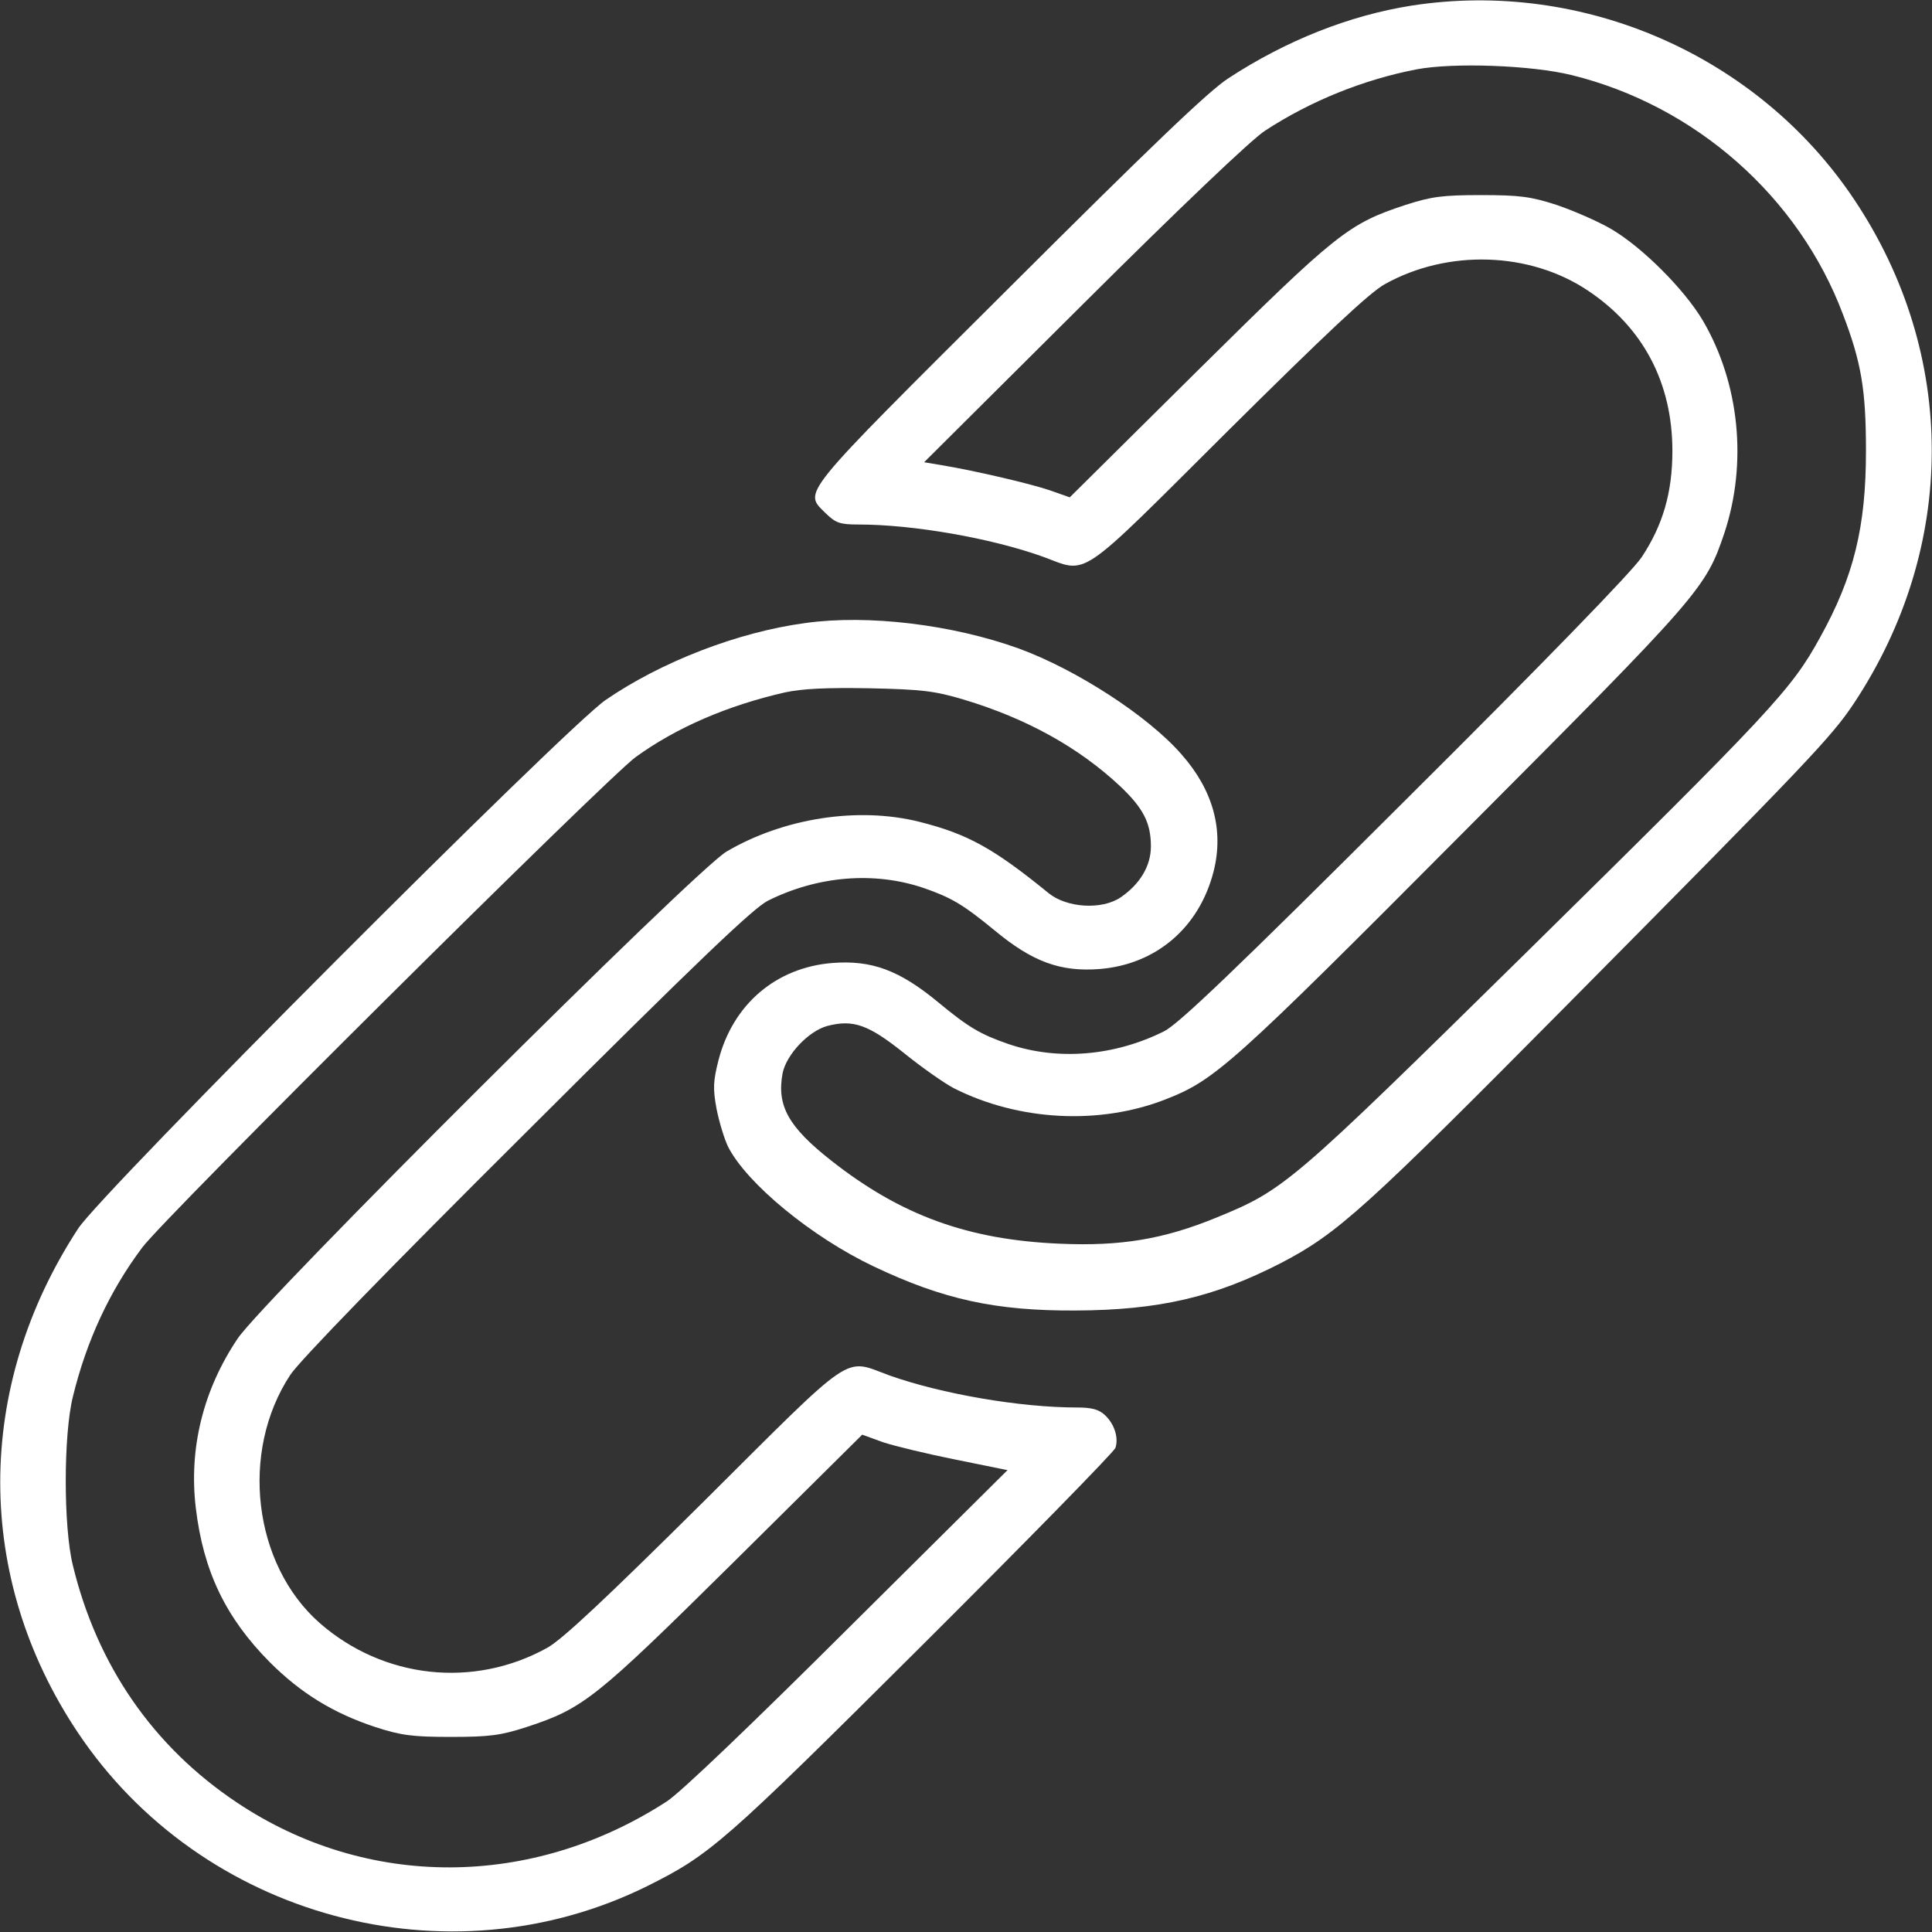 <svg width="512" height="512" viewBox="0 0 512 512" fill="none" xmlns="http://www.w3.org/2000/svg">
<rect x="0" y="0" width="512" height="512" fill="#333333" stroke="none"/>
<path d="M374 1.5C357.6 4.1 340.9 10.7 325.6 20.7C320.4 24 304.6 39.2 267.3 76.4C211 132.5 212.9 130.1 218.9 136.1C221.5 138.6 222.6 139 227.5 139C242 139 262.6 142.6 276.3 147.5C288.6 152 284.9 154.5 325.4 114.2C351.4 88.4 363 77.5 367 75.3C383.7 66 405.4 66.7 420.8 77C435.5 86.8 443.2 101.5 443.2 119.5C443.2 130.5 440.7 139.1 435.1 147.6C432.7 151.3 409.3 175.4 372.4 212.1C327.1 257.3 312.3 271.4 308.5 273.3C295.3 279.9 280.3 281.1 267.3 276.7C259.8 274.1 256.7 272.3 248.5 265.5C238.3 257.1 231 254.4 220.6 255.2C205.6 256.4 194.2 266.2 190.4 281C189 286.5 188.9 288.5 189.9 293.9C190.6 297.4 192 302 193 304C198 313.7 215.1 327.8 231.5 335.6C250 344.4 263.9 347.4 285 347.3C307.1 347.2 321.8 343.8 339.5 334.7C354.5 326.9 361.8 320.3 415.5 266.1C479.2 201.8 485.3 195.4 491.3 186.4C518.8 144.9 518.8 93.9 491.4 52.9C465.9 14.7 419.5 -5.6 374 1.5ZM416.5 19.9C449.4 28 476.7 52.2 488.4 83.3C493.3 96.1 494.5 103.4 494.5 119.5C494.5 139.6 491.3 152.8 482.3 169C474.7 182.8 469.9 188 404 252.9C341.9 314 340.4 315.3 322.3 322.7C308.4 328.4 297 330.3 281 329.6C256.6 328.6 238.7 322.1 220.2 307.5C208.9 298.6 205.8 293 207.4 284.4C208.4 279.5 214.2 273.3 219.2 271.9C226.1 270.1 230.1 271.5 239.6 279.1C244.3 282.9 250.3 287.1 252.8 288.4C270 297.1 291.5 298.2 309 291.3C322 286.2 326.4 282.3 387.6 220.8C450.9 157.3 452 156 457 141.2C463.1 122.7 461 101.6 451.3 85C446.4 76.7 435.2 65.5 427 60.7C423.4 58.6 416.9 55.8 412.5 54.3C405.7 52.1 402.7 51.7 392.5 51.7C382.3 51.7 379.3 52.1 372.5 54.3C357.3 59.3 354.3 61.7 317.5 98.1L283.5 131.8L278.4 130C273.2 128.2 258.6 124.8 249.7 123.3L244.9 122.5L287.2 80.4C312.2 55.5 331.8 36.8 335.3 34.6C347.4 26.7 361.4 21.1 375.3 18.4C385.2 16.5 406 17.3 416.5 19.9Z" fill="white"/>
<path d="M213.5 165.1C195.5 167.5 175.2 175.4 160.5 185.5C150 192.7 26.8 316.1 20.7 325.6C-6.8 367.7 -6.8 418.1 20.6 459.1C53.4 508.2 118.7 525.9 171.4 499.9C188.2 491.5 191.3 488.9 244.3 436.1C272.2 408.3 295.3 384.7 295.6 383.7C296.5 381 295.3 377.3 292.8 375C291.2 373.5 289.3 373 285.4 373C270.3 373 249.5 369.4 235.7 364.5C223.4 360 227.1 357.5 186.6 397.8C160.6 423.6 149 434.5 145 436.7C125.5 447.5 101.6 444.9 84.7 430.1C67.1 414.6 63.5 384.8 76.9 364.4C79.3 360.7 102.7 336.6 139.6 299.9C184.9 254.7 199.7 240.6 203.5 238.7C216.7 232.1 231.7 230.9 244.7 235.3C252.2 237.9 255.2 239.7 263.5 246.5C273.6 254.9 281 257.6 291.4 256.8C306.4 255.6 317.8 245.8 321.6 231C324.4 220 321.5 209.4 313.1 199.9C304.2 189.7 285.3 177.5 270.1 171.9C252.4 165.5 230 162.8 213.5 165.1ZM255.4 185.4C272 190.4 285.8 198 296.9 208.4C303 214.2 305 218.1 305 224.3C305 229.5 302.1 234.3 297 237.8C292 241.2 282.7 240.6 277.9 236.7C263.3 224.8 256.4 221 243.7 217.8C227.4 213.7 207.6 216.8 192.5 225.7C184 230.8 70 344.4 63 354.7C53.8 368.4 50 383.9 51.9 399.7C53.9 416.4 59.8 428.7 71.5 440.5C79.7 448.7 88.3 454 99.5 457.7C106.3 459.9 109.3 460.3 119.5 460.3C129.7 460.3 132.7 459.9 139.5 457.7C154.7 452.7 157.7 450.3 194.5 413.9L228.5 380.2L234 382.2C237 383.2 245.7 385.3 253.2 386.8L267 389.6L224.7 431.6C199.7 456.5 180.2 475.2 176.7 477.4C140.9 500.6 97.2 500.7 62.8 477.7C40.6 462.9 25.7 441.3 19.3 414.8C16.8 404.6 16.8 380.4 19.3 370.2C22.9 355.4 29 342.2 37.7 330.6C43.6 322.6 160.8 206.2 168.5 200.6C179.3 192.8 192.7 187 208 183.5C212.7 182.5 218.9 182.2 230.5 182.4C244.3 182.7 247.7 183.1 255.4 185.4Z" fill="white"/>
</svg>
